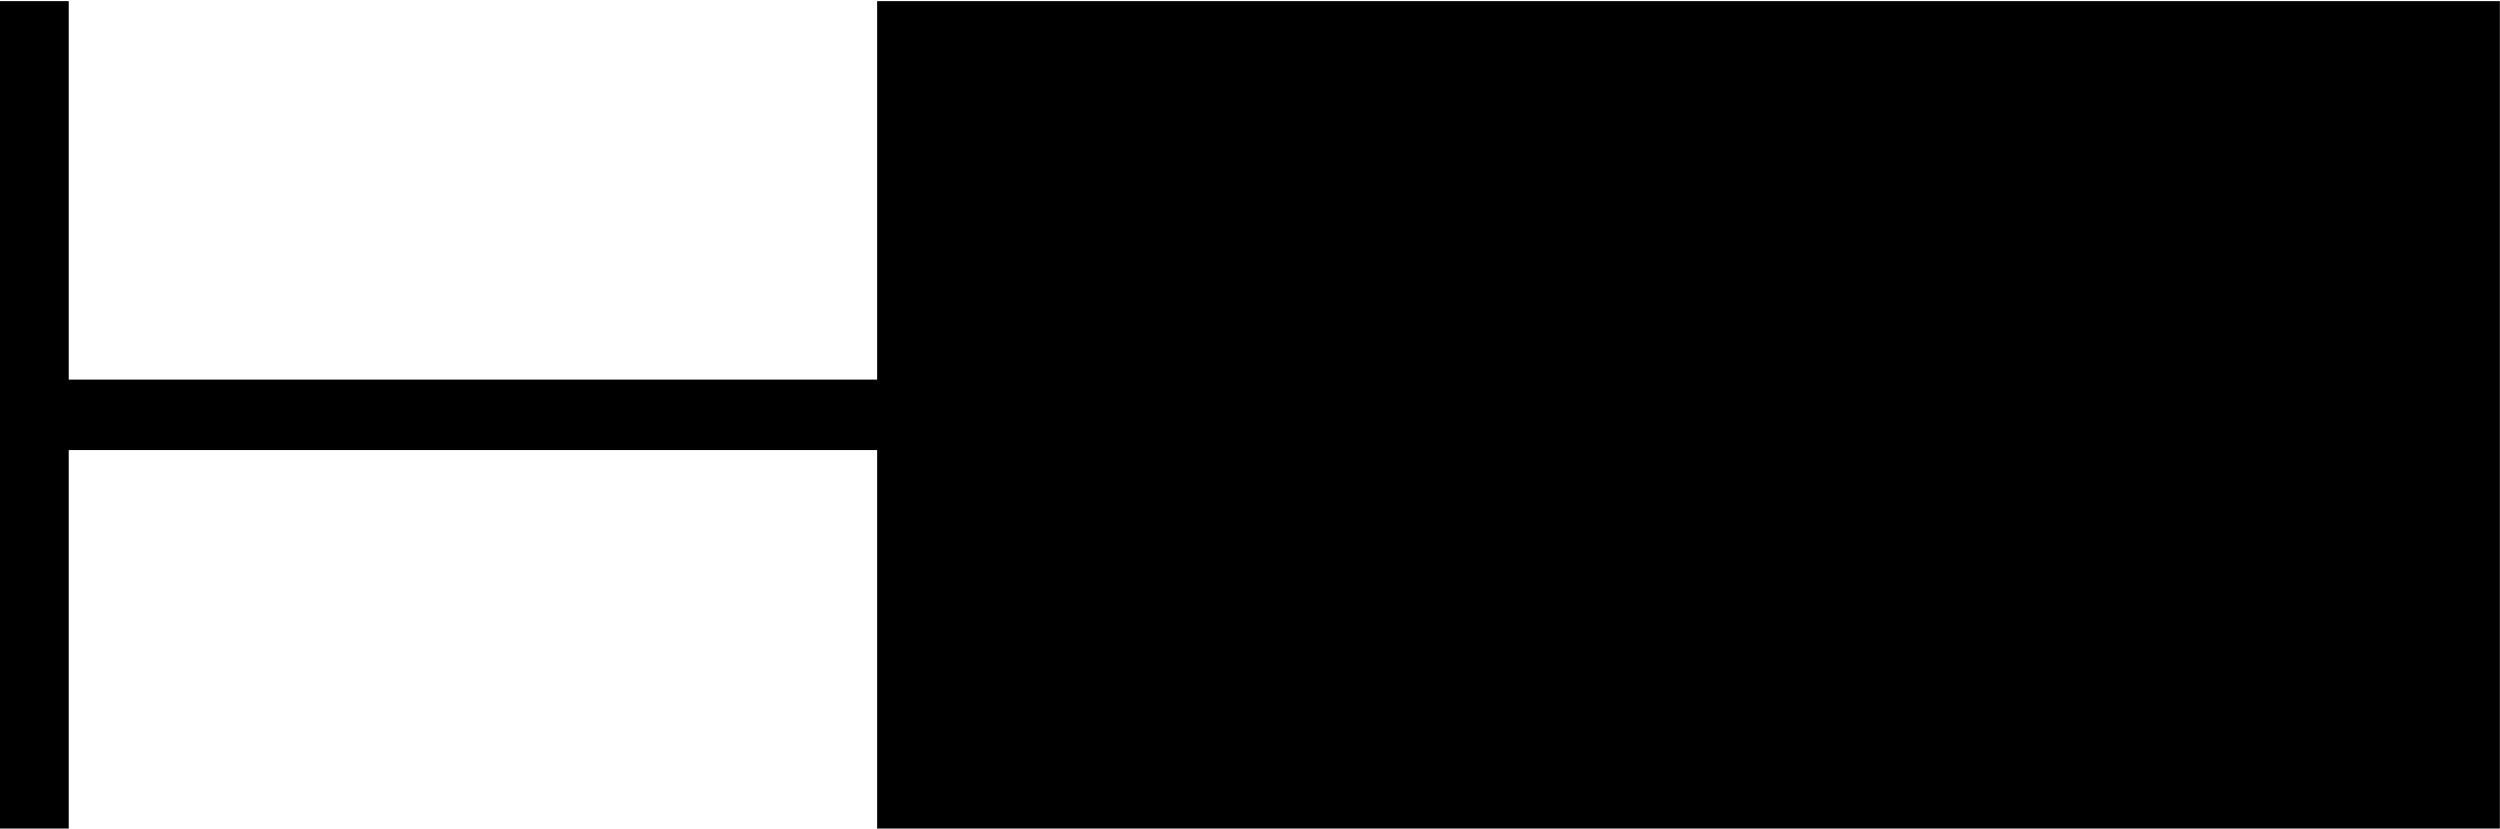 <?xml version="1.0" encoding="UTF-8" standalone="no"?>
<!-- Generator: Adobe Illustrator 16.0.2, SVG Export Plug-In . SVG Version: 6.00 Build 0)  -->

<svg
   xmlns:dc="http://purl.org/dc/elements/1.1/"
   xmlns:cc="http://creativecommons.org/ns#"
   xmlns:rdf="http://www.w3.org/1999/02/22-rdf-syntax-ns#"
   xmlns:svg="http://www.w3.org/2000/svg"
   xmlns="http://www.w3.org/2000/svg"
   xmlns:sodipodi="http://sodipodi.sourceforge.net/DTD/sodipodi-0.dtd"
   xmlns:inkscape="http://www.inkscape.org/namespaces/inkscape"
   version="1.1"
   id="Layer_1"
   x="0px"
   y="0px"
   width="17.748"
   height="5.882"
   viewBox="53.758 47.94 17.748 5.882"
   enable-background="new 53.758 47.94 5.874 17.754"
   xml:space="preserve"
   inkscape:version="0.48.2 r9819"
   sodipodi:docname="opastin_rd.svg"><defs
   id="defs13" /><sodipodi:namedview
   pagecolor="#ffffff"
   bordercolor="#666666"
   borderopacity="1"
   objecttolerance="10"
   gridtolerance="10"
   guidetolerance="10"
   inkscape:pageopacity="0"
   inkscape:pageshadow="2"
   inkscape:window-width="728"
   inkscape:window-height="480"
   id="namedview11"
   showgrid="false"
   fit-margin-top="0"
   fit-margin-left="0"
   fit-margin-right="0"
   fit-margin-bottom="0"
   inkscape:zoom="13.292779"
   inkscape:cx="8.8679999"
   inkscape:cy="2.9394978"
   inkscape:window-x="0"
   inkscape:window-y="0"
   inkscape:window-maximized="0"
   inkscape:current-layer="Layer_1" />
<g
   id="g2992"
   transform="matrix(0,1,-1,0,119.445,-5.81)"><g
     id="g3">
	<line
   id="line5"
   y2="65.449"
   x2="56.695"
   y1="58.546"
   x1="56.695"
   stroke-miterlimit="10"
   style="fill:none;stroke:#000000;stroke-width:0.5;stroke-miterlimit:10" />
	<line
   id="line7"
   y2="65.449"
   x2="59.632"
   y1="65.449"
   x1="53.758"
   stroke-miterlimit="10"
   style="fill:none;stroke:#000000;stroke-width:0.5;stroke-miterlimit:10" />
	<rect
   id="rect9"
   height="11.52"
   width="5.874"
   y="47.94"
   x="53.758" />
</g></g>
</svg>